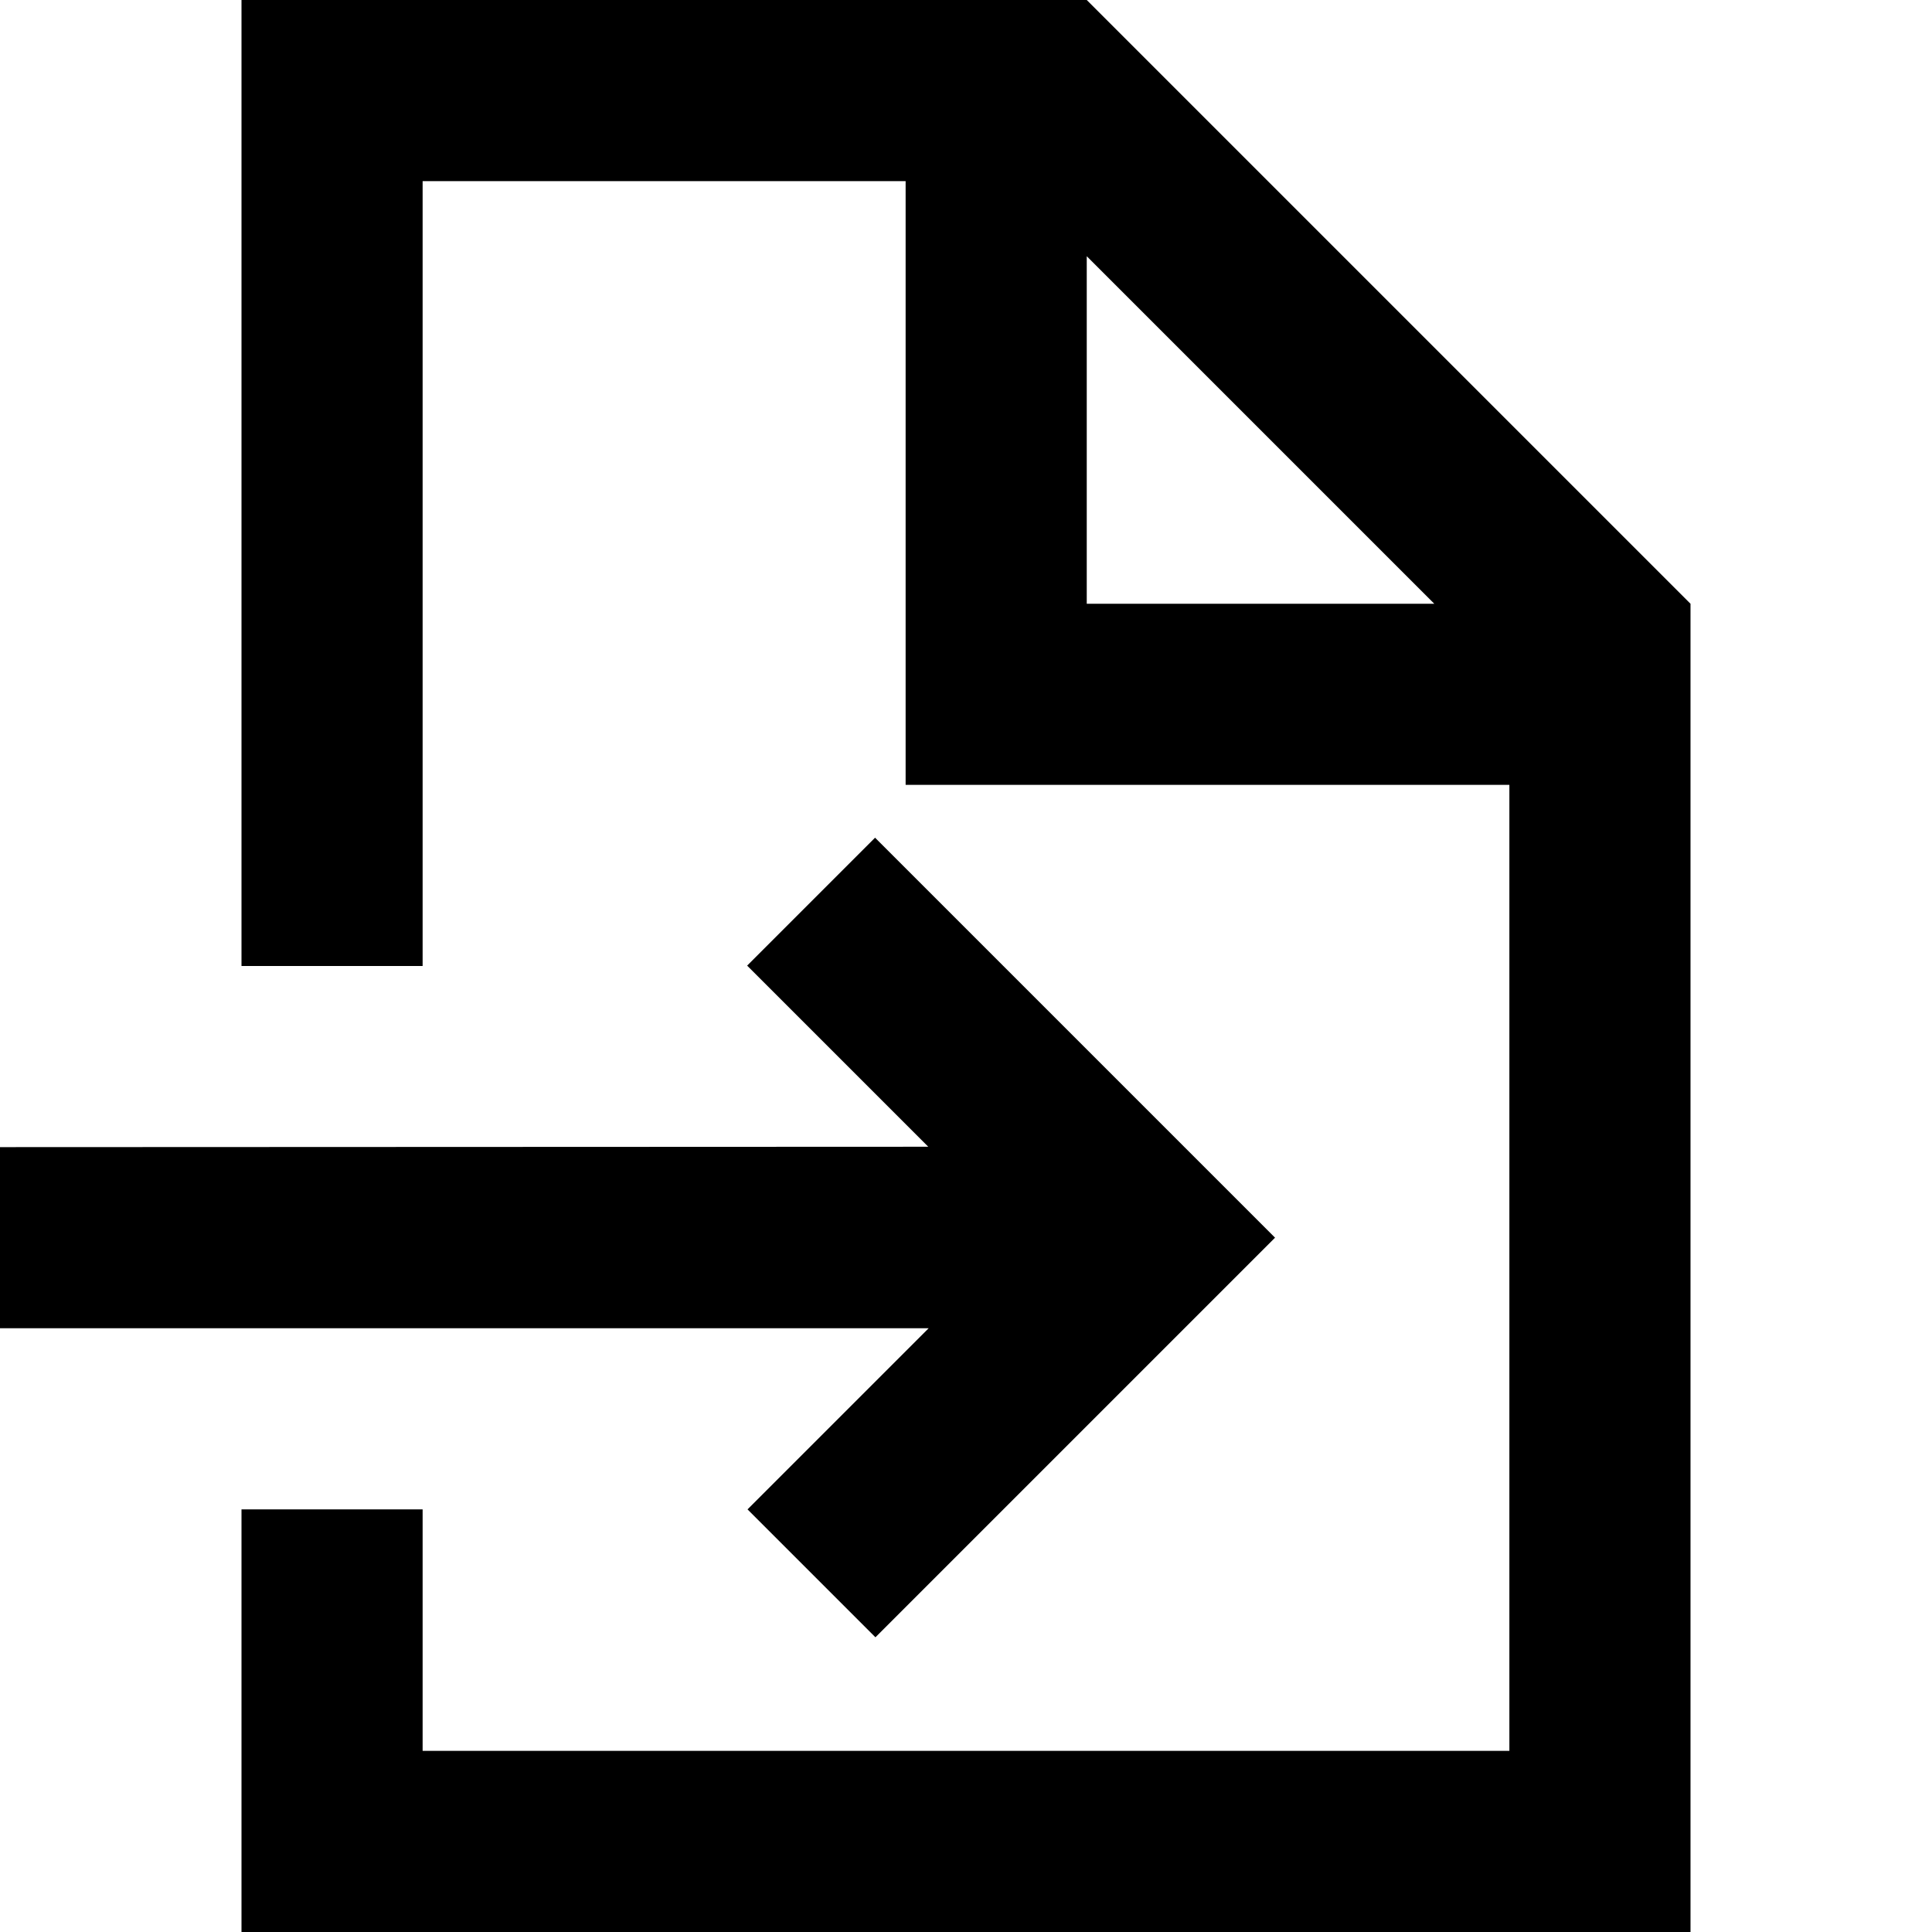 <svg fill="currentColor" xmlns="http://www.w3.org/2000/svg" viewBox="0 0 512 512"><!--! Font Awesome Pro 7.0.1 by @fontawesome - https://fontawesome.com License - https://fontawesome.com/license (Commercial License) Copyright 2025 Fonticons, Inc. --><path fill="currentColor" d="M112 48l128 0 0 160 160 0 0 256-288 0 0-64-48 0 0 112 384 0 0-352-160-160-224 0 0 256 48 0 0-208zM288 67.9l92.1 92.1-92.1 0 0-92.1zM337.9 328c-2.1-2.1-31.8-31.8-89-89l-17-17-33.9 33.9c9 9 25 25 48 48L0 304 0 352 246.1 352c-23 23-39 39-48 48L232 433.9c2.1-2.1 31.8-31.8 89-89l17-17z"/></svg>
